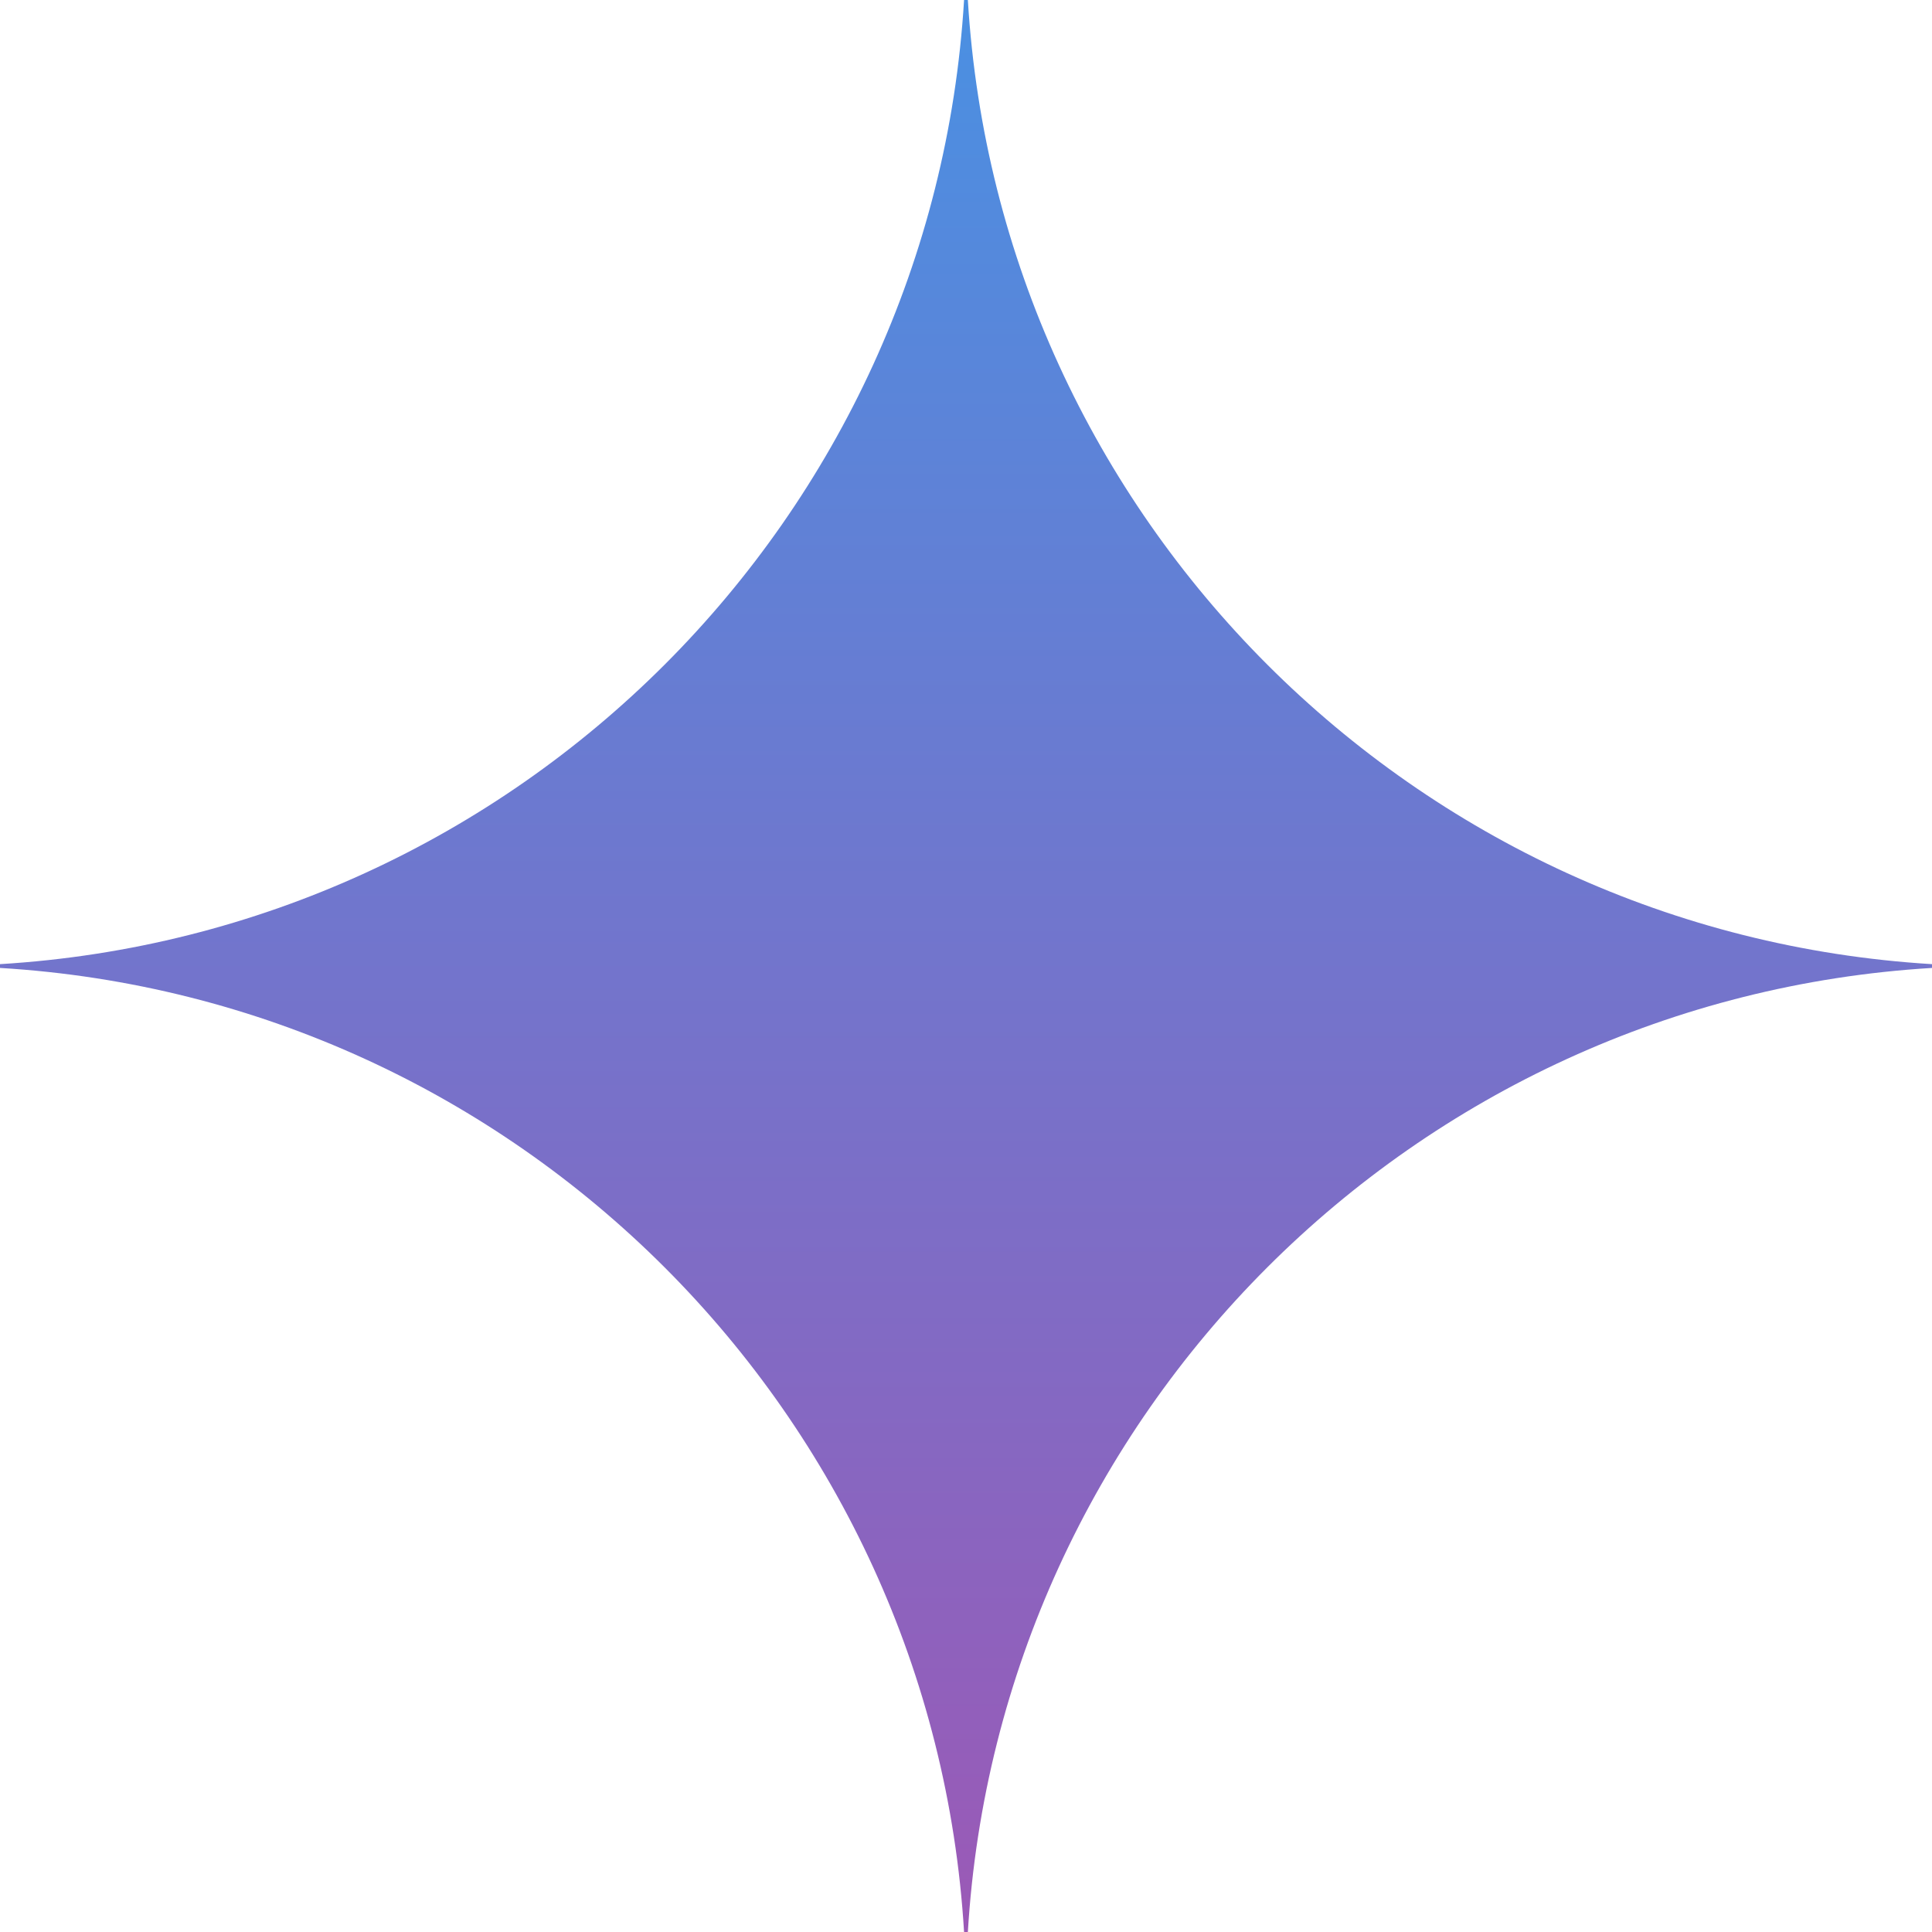 <svg width="117" height="117" viewBox="0 0 117 117" fill="none" xmlns="http://www.w3.org/2000/svg">
<path d="M117 58.617C85.62 60.508 60.499 85.62 58.612 117H58.383C56.492 85.62 31.375 60.508 0 58.617V58.388C31.38 56.492 56.492 31.38 58.383 0H58.612C60.504 31.38 85.62 56.492 117 58.388V58.617Z" fill="url(#paint0_linear_5_750)"/>
<defs>
<linearGradient id="paint0_linear_5_750" x1="58.5" y1="0" x2="58.5" y2="117" gradientUnits="userSpaceOnUse">
<stop stop-color="#4A90E2"/>
<stop offset="1" stop-color="#9B59B6"/>
</linearGradient>
</defs>
</svg>
